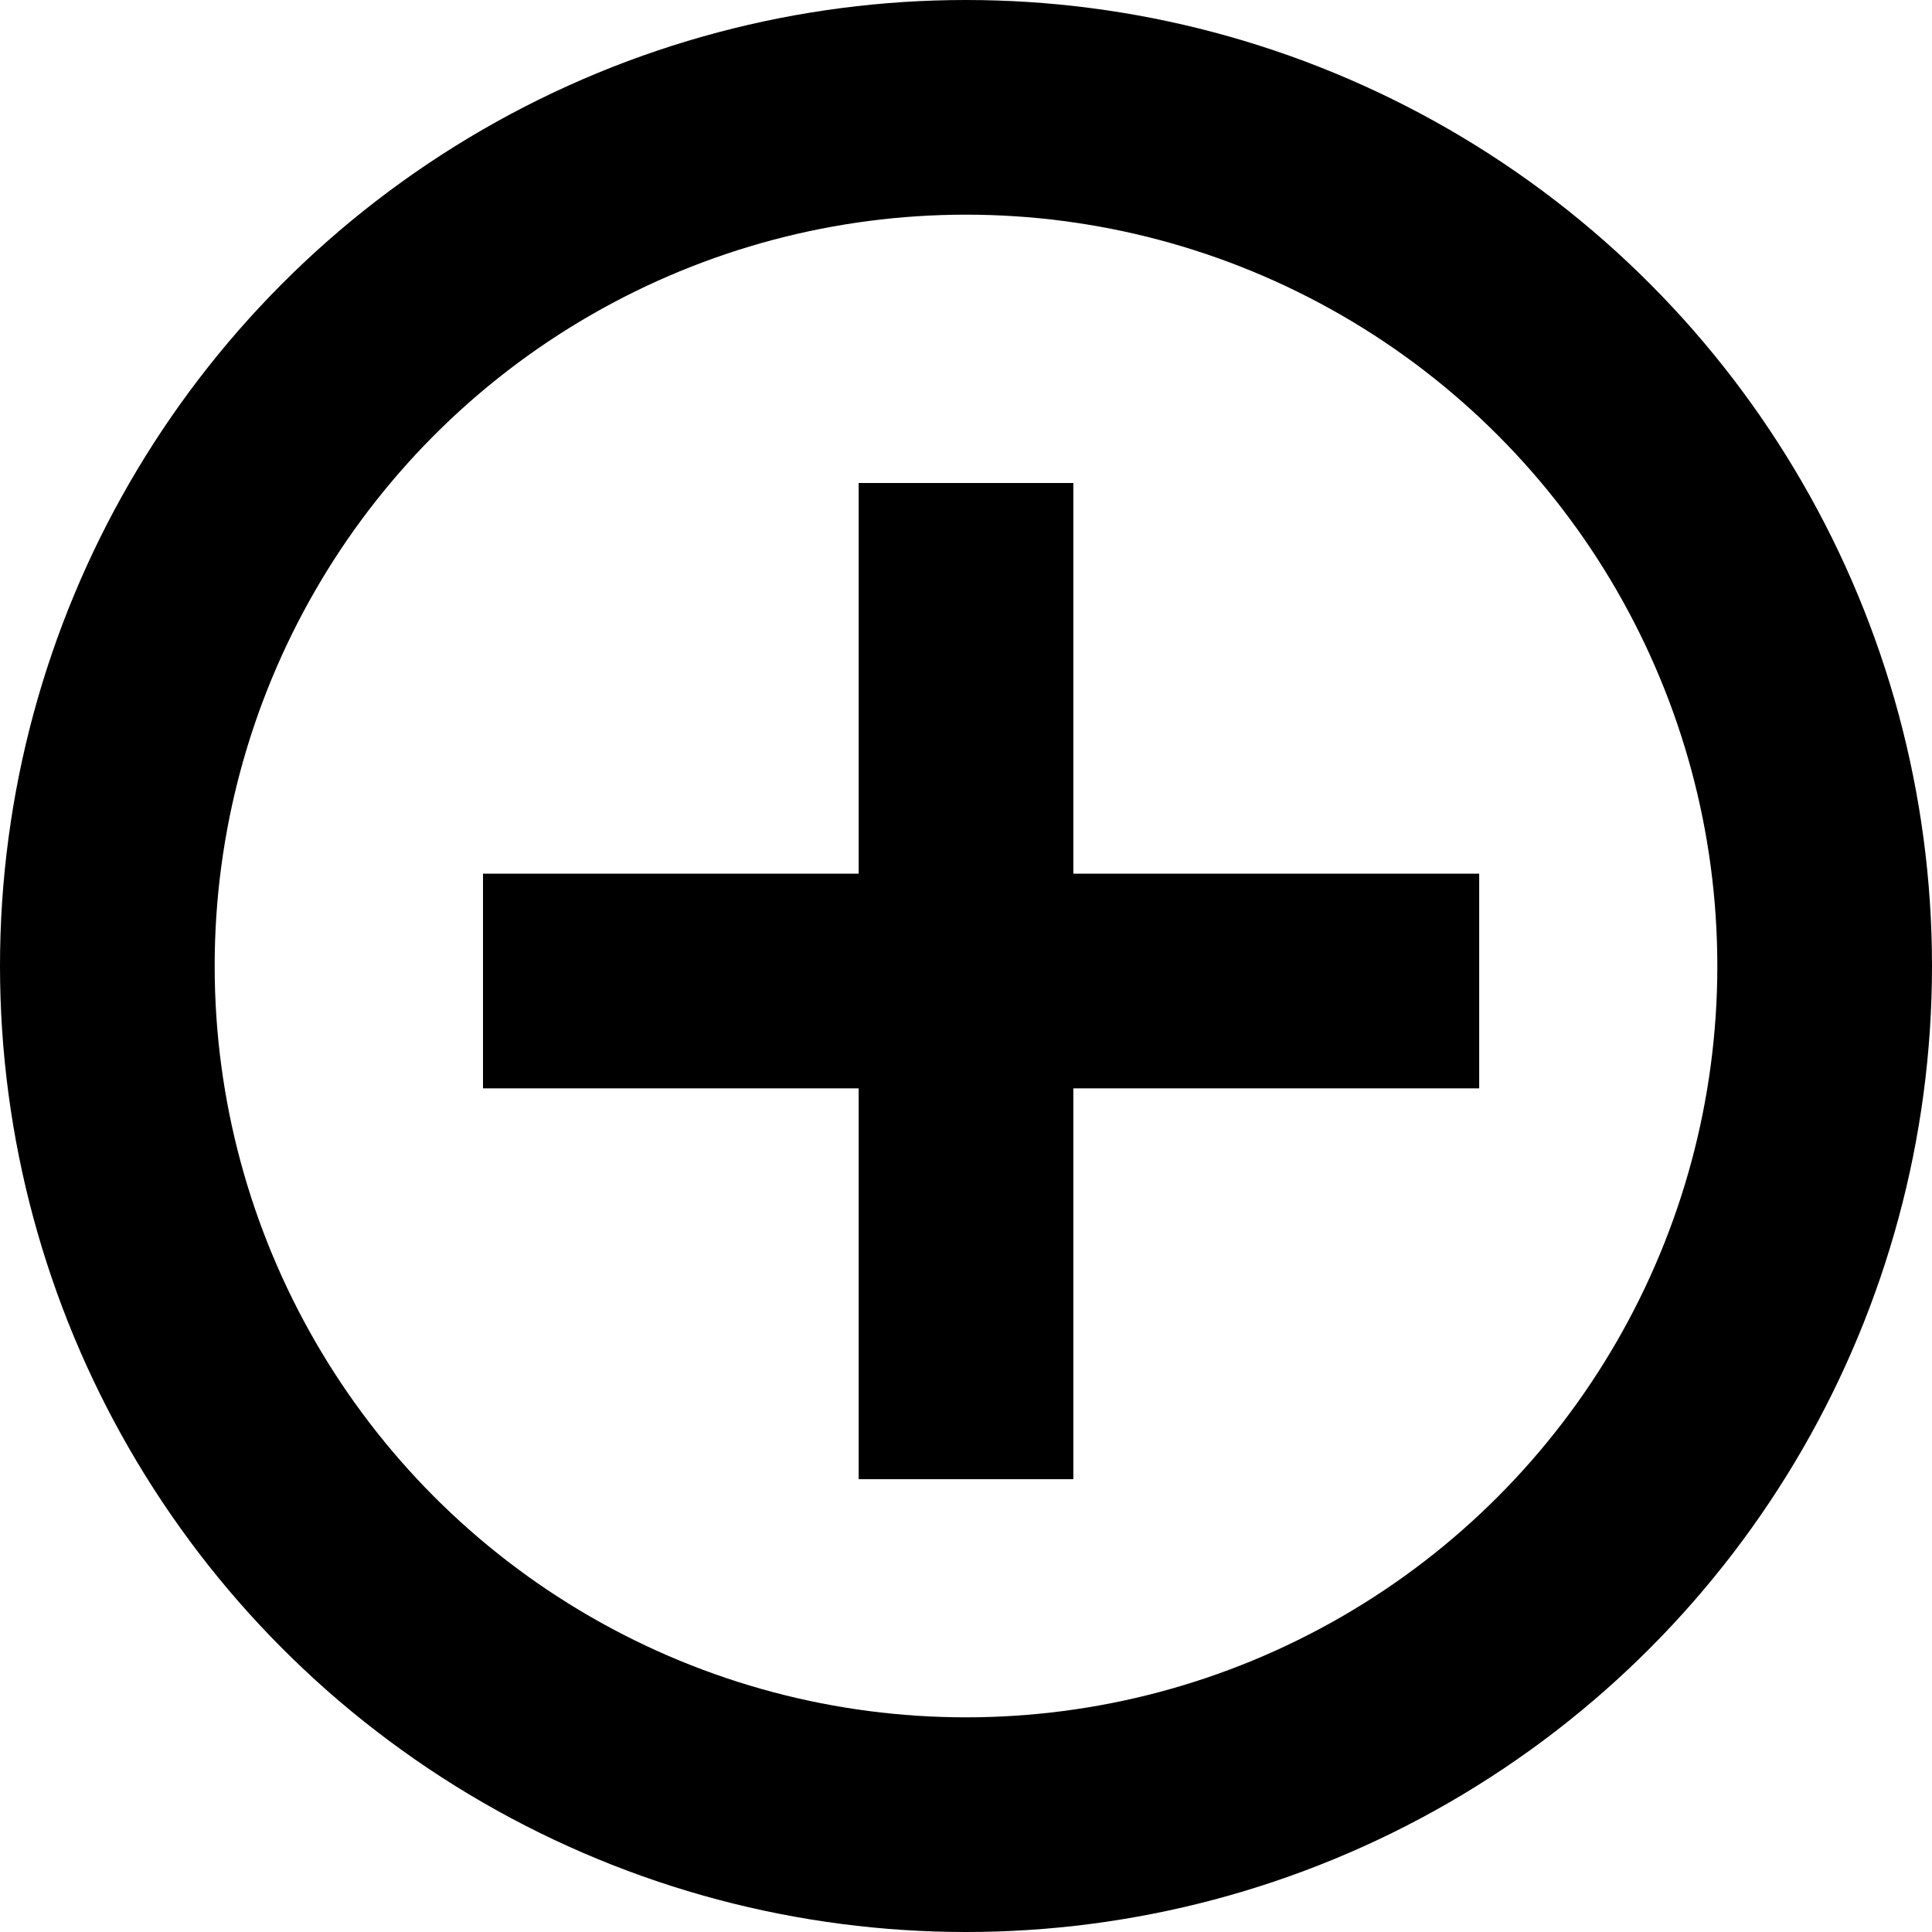 <svg xmlns="http://www.w3.org/2000/svg" width="27" height="27" fill="none"><circle cx="13.5" cy="13.5" r="12" stroke="#000" stroke-width="3"/><path stroke="#000" stroke-linejoin="round" stroke-width="3" d="M13.5 6.75v6.96m0 6.962V13.71m0 0h7.172m-7.172 0H6.75"/></svg>